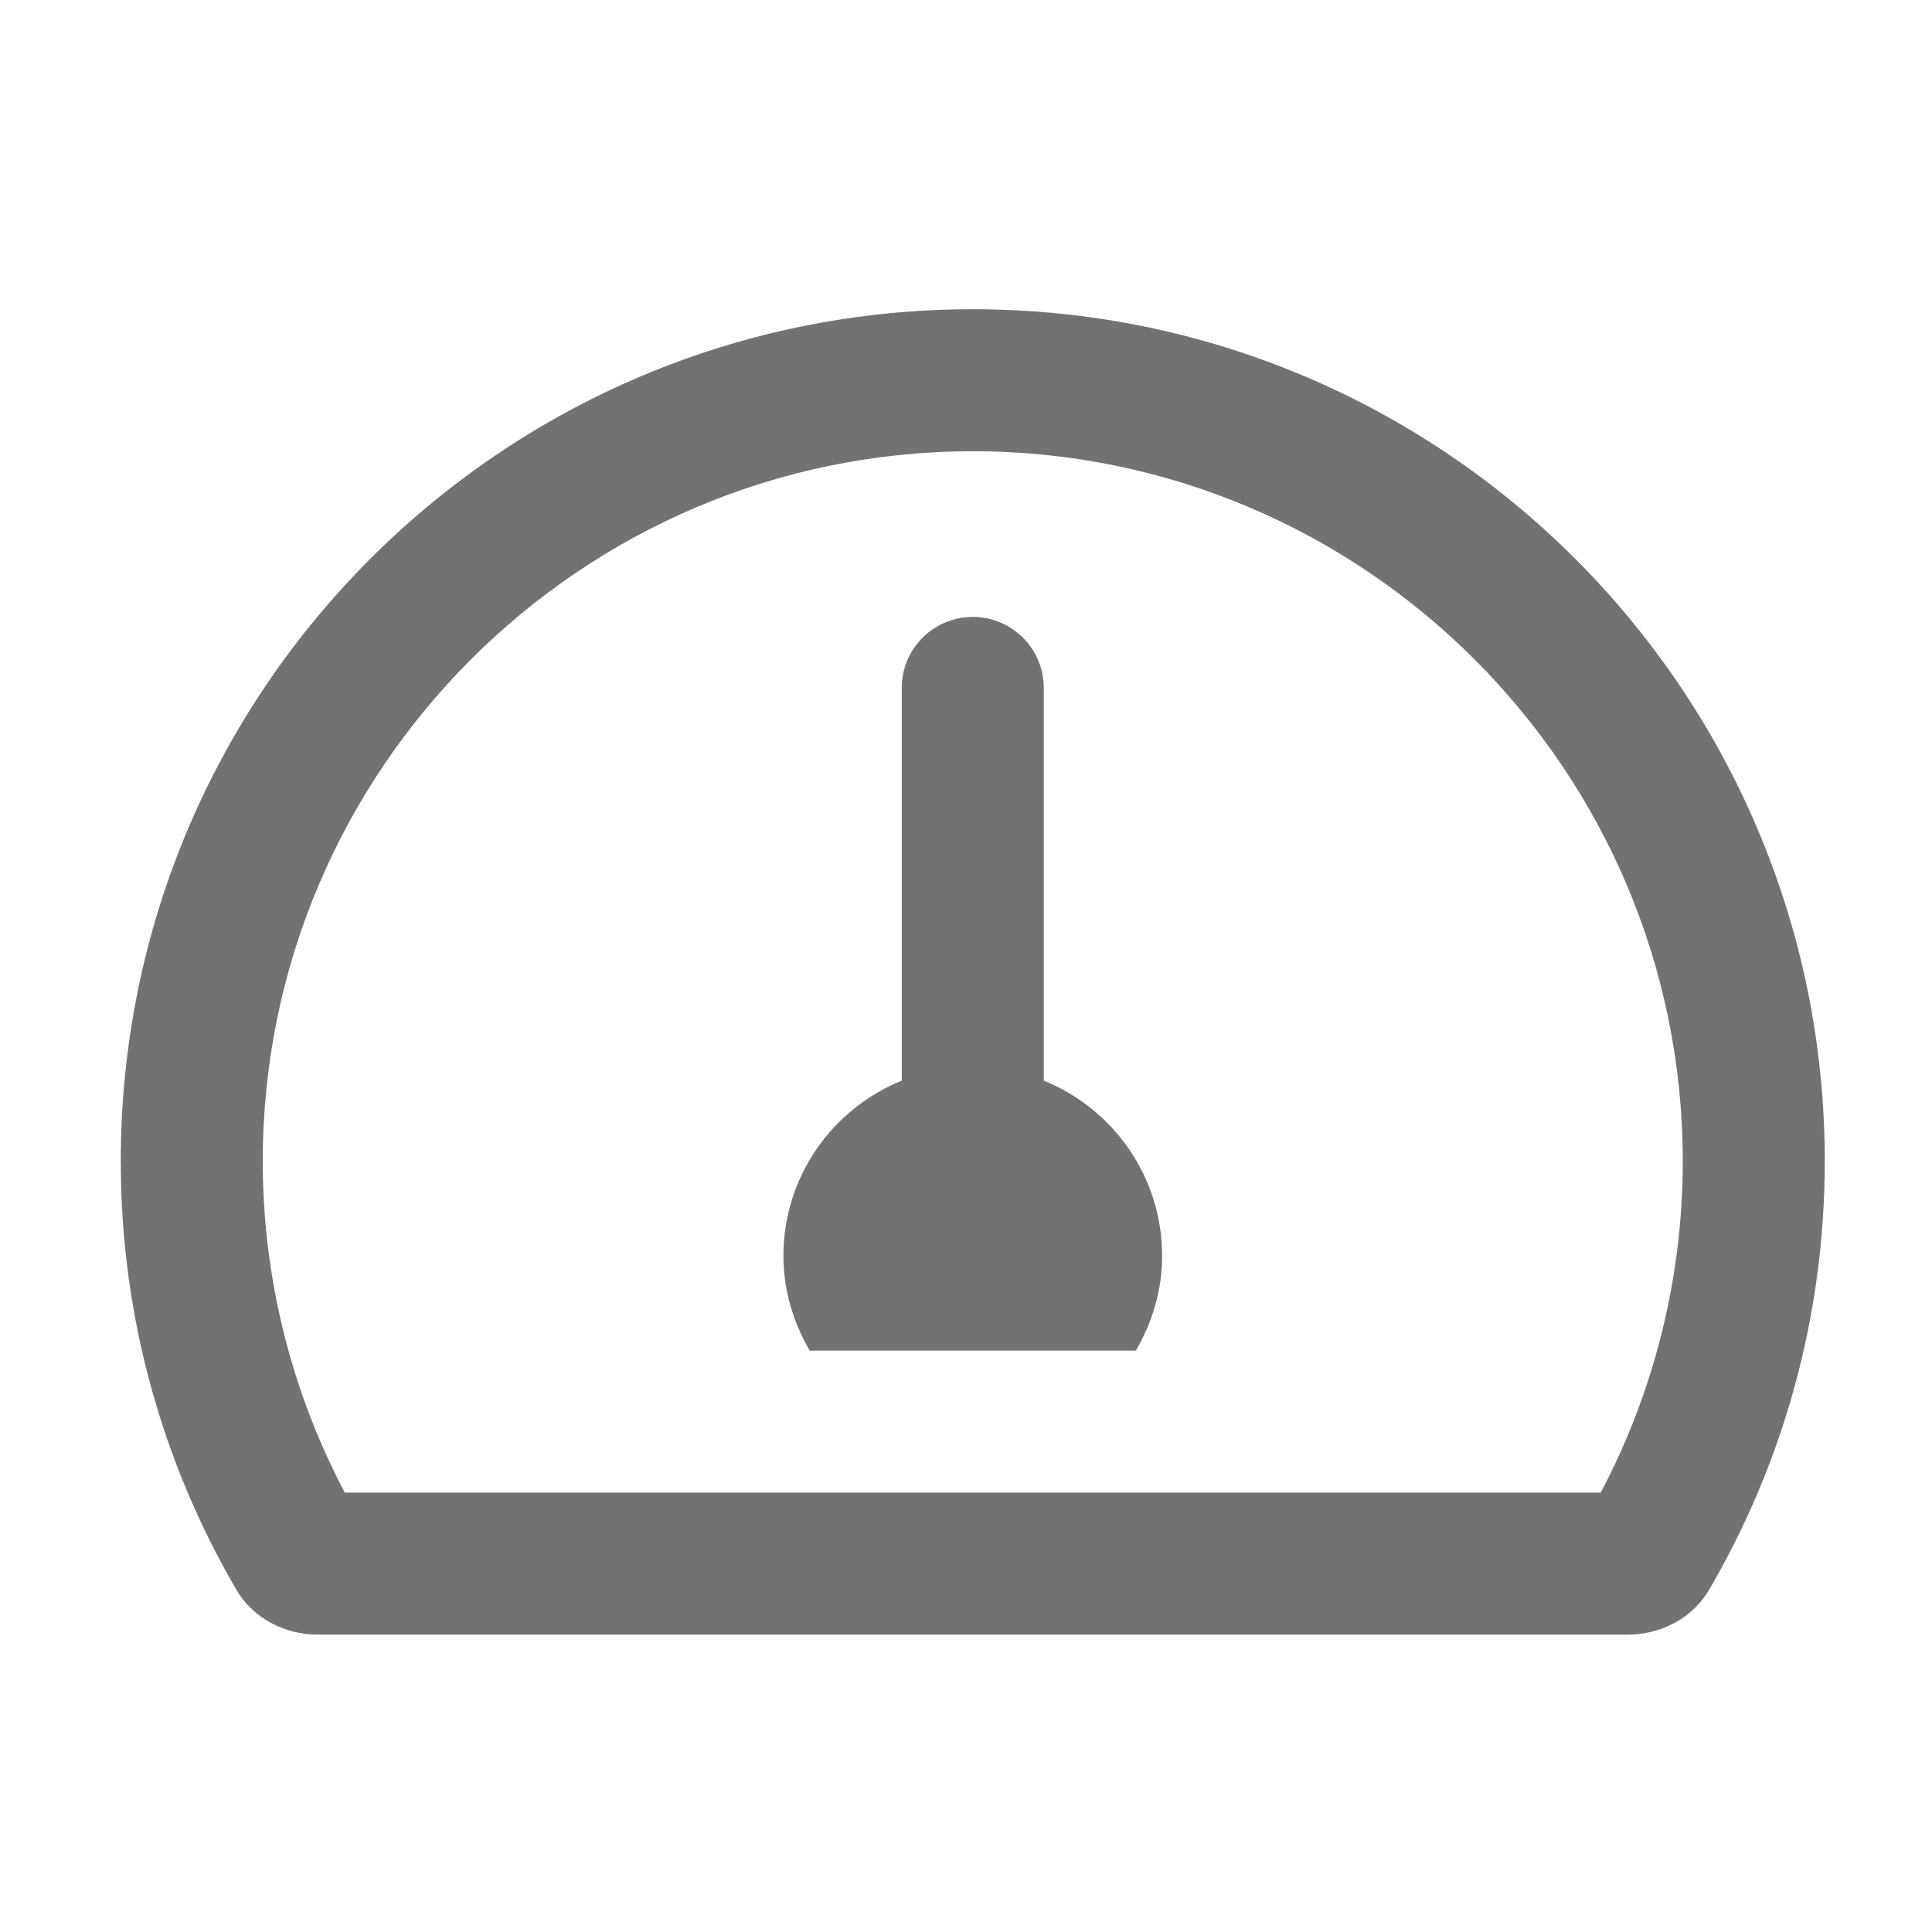 ﻿<?xml version='1.0' encoding='UTF-8'?>
<svg viewBox="-2 -3.554 32 32" xmlns="http://www.w3.org/2000/svg">
  <g transform="matrix(0.049, 0, 0, 0.049, 0, 0)">
    <path d="M312, 292.75L312, 160C312, 146.75 301.25, 136 288, 136C274.75, 136 264, 146.75 264, 160L264, 292.75C240.56, 302.25 224, 325.16 224, 352C224, 363.72 227.38, 374.55 232.88, 384L343.13, 384C348.63, 374.55 352.01, 363.72 352.01, 352C352, 325.15 335.44, 302.25 312, 292.75zM288, 32C128.94, 32 0, 160.94 0, 320C0, 372.8 14.25, 422.26 39.06, 464.8C44.67, 474.42 55.36, 480 66.5, 480L509.5, 480C520.64, 480 531.33, 474.42 536.94, 464.8C561.75, 422.26 576, 372.8 576, 320C576, 160.94 447.06, 32 288, 32zM500.27, 432L75.73, 432C57.56, 397.63 48, 359.12 48, 320C48, 187.66 155.66, 80 288, 80C420.34, 80 528, 187.66 528, 320C528, 359.12 518.44, 397.63 500.27, 432z" fill="#727272" fill-opacity="1" class="Black" />
  </g>
</svg>